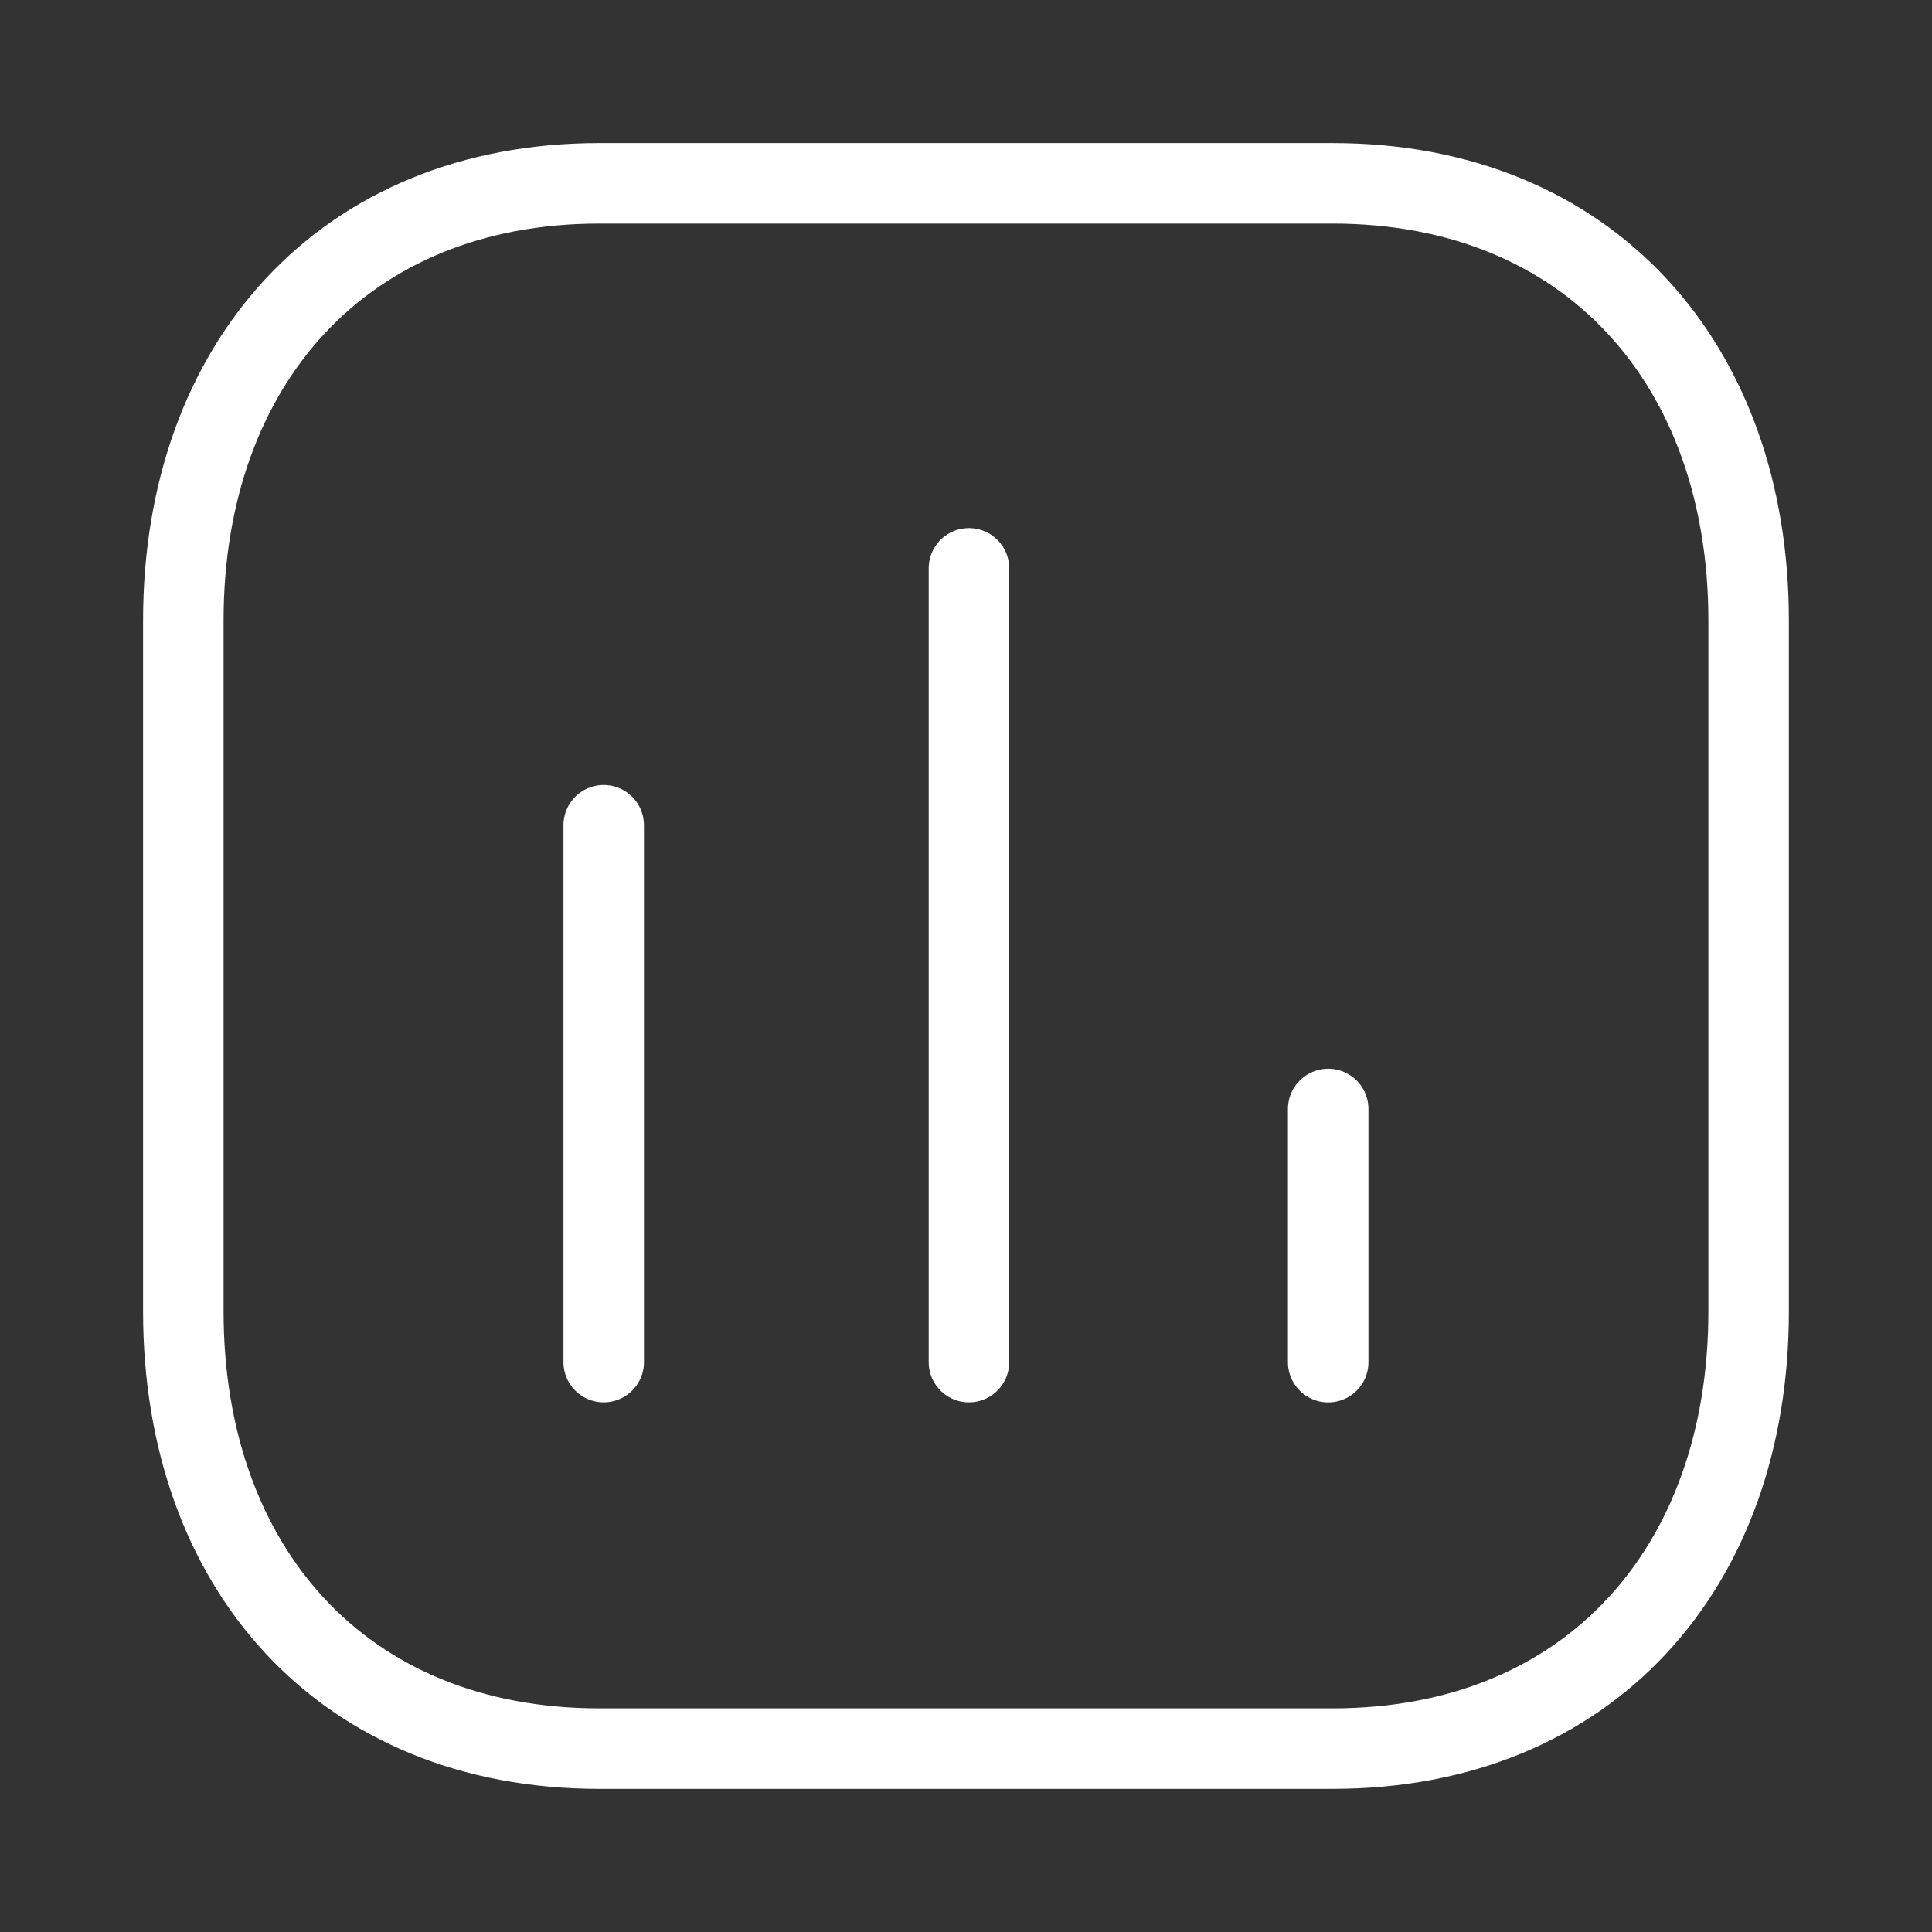 <svg width="36" height="36" viewBox="0 0 36 36" fill="none" xmlns="http://www.w3.org/2000/svg">
<rect x="0" y="0" width="36" height="36" fill="#333333" stroke="none"/>
<path d="M11.249 15.377V25.381" stroke="white" stroke-width="1.5" stroke-linecap="round" stroke-linejoin="round"/>
<path d="M18.055 10.59V25.381" stroke="white" stroke-width="1.5" stroke-linecap="round" stroke-linejoin="round"/>
<path d="M24.749 20.664V25.382" stroke="white" stroke-width="1.5" stroke-linecap="round" stroke-linejoin="round"/>
<path fill-rule="evenodd" clip-rule="evenodd" d="M24.833 3.416H11.166C6.402 3.416 3.416 6.788 3.416 11.561V24.438C3.416 29.211 6.388 32.583 11.166 32.583H24.833C29.61 32.583 32.583 29.211 32.583 24.438V11.561C32.583 6.788 29.61 3.416 24.833 3.416Z" stroke="white" stroke-width="1.5" stroke-linecap="round" stroke-linejoin="round"/>
</svg>
